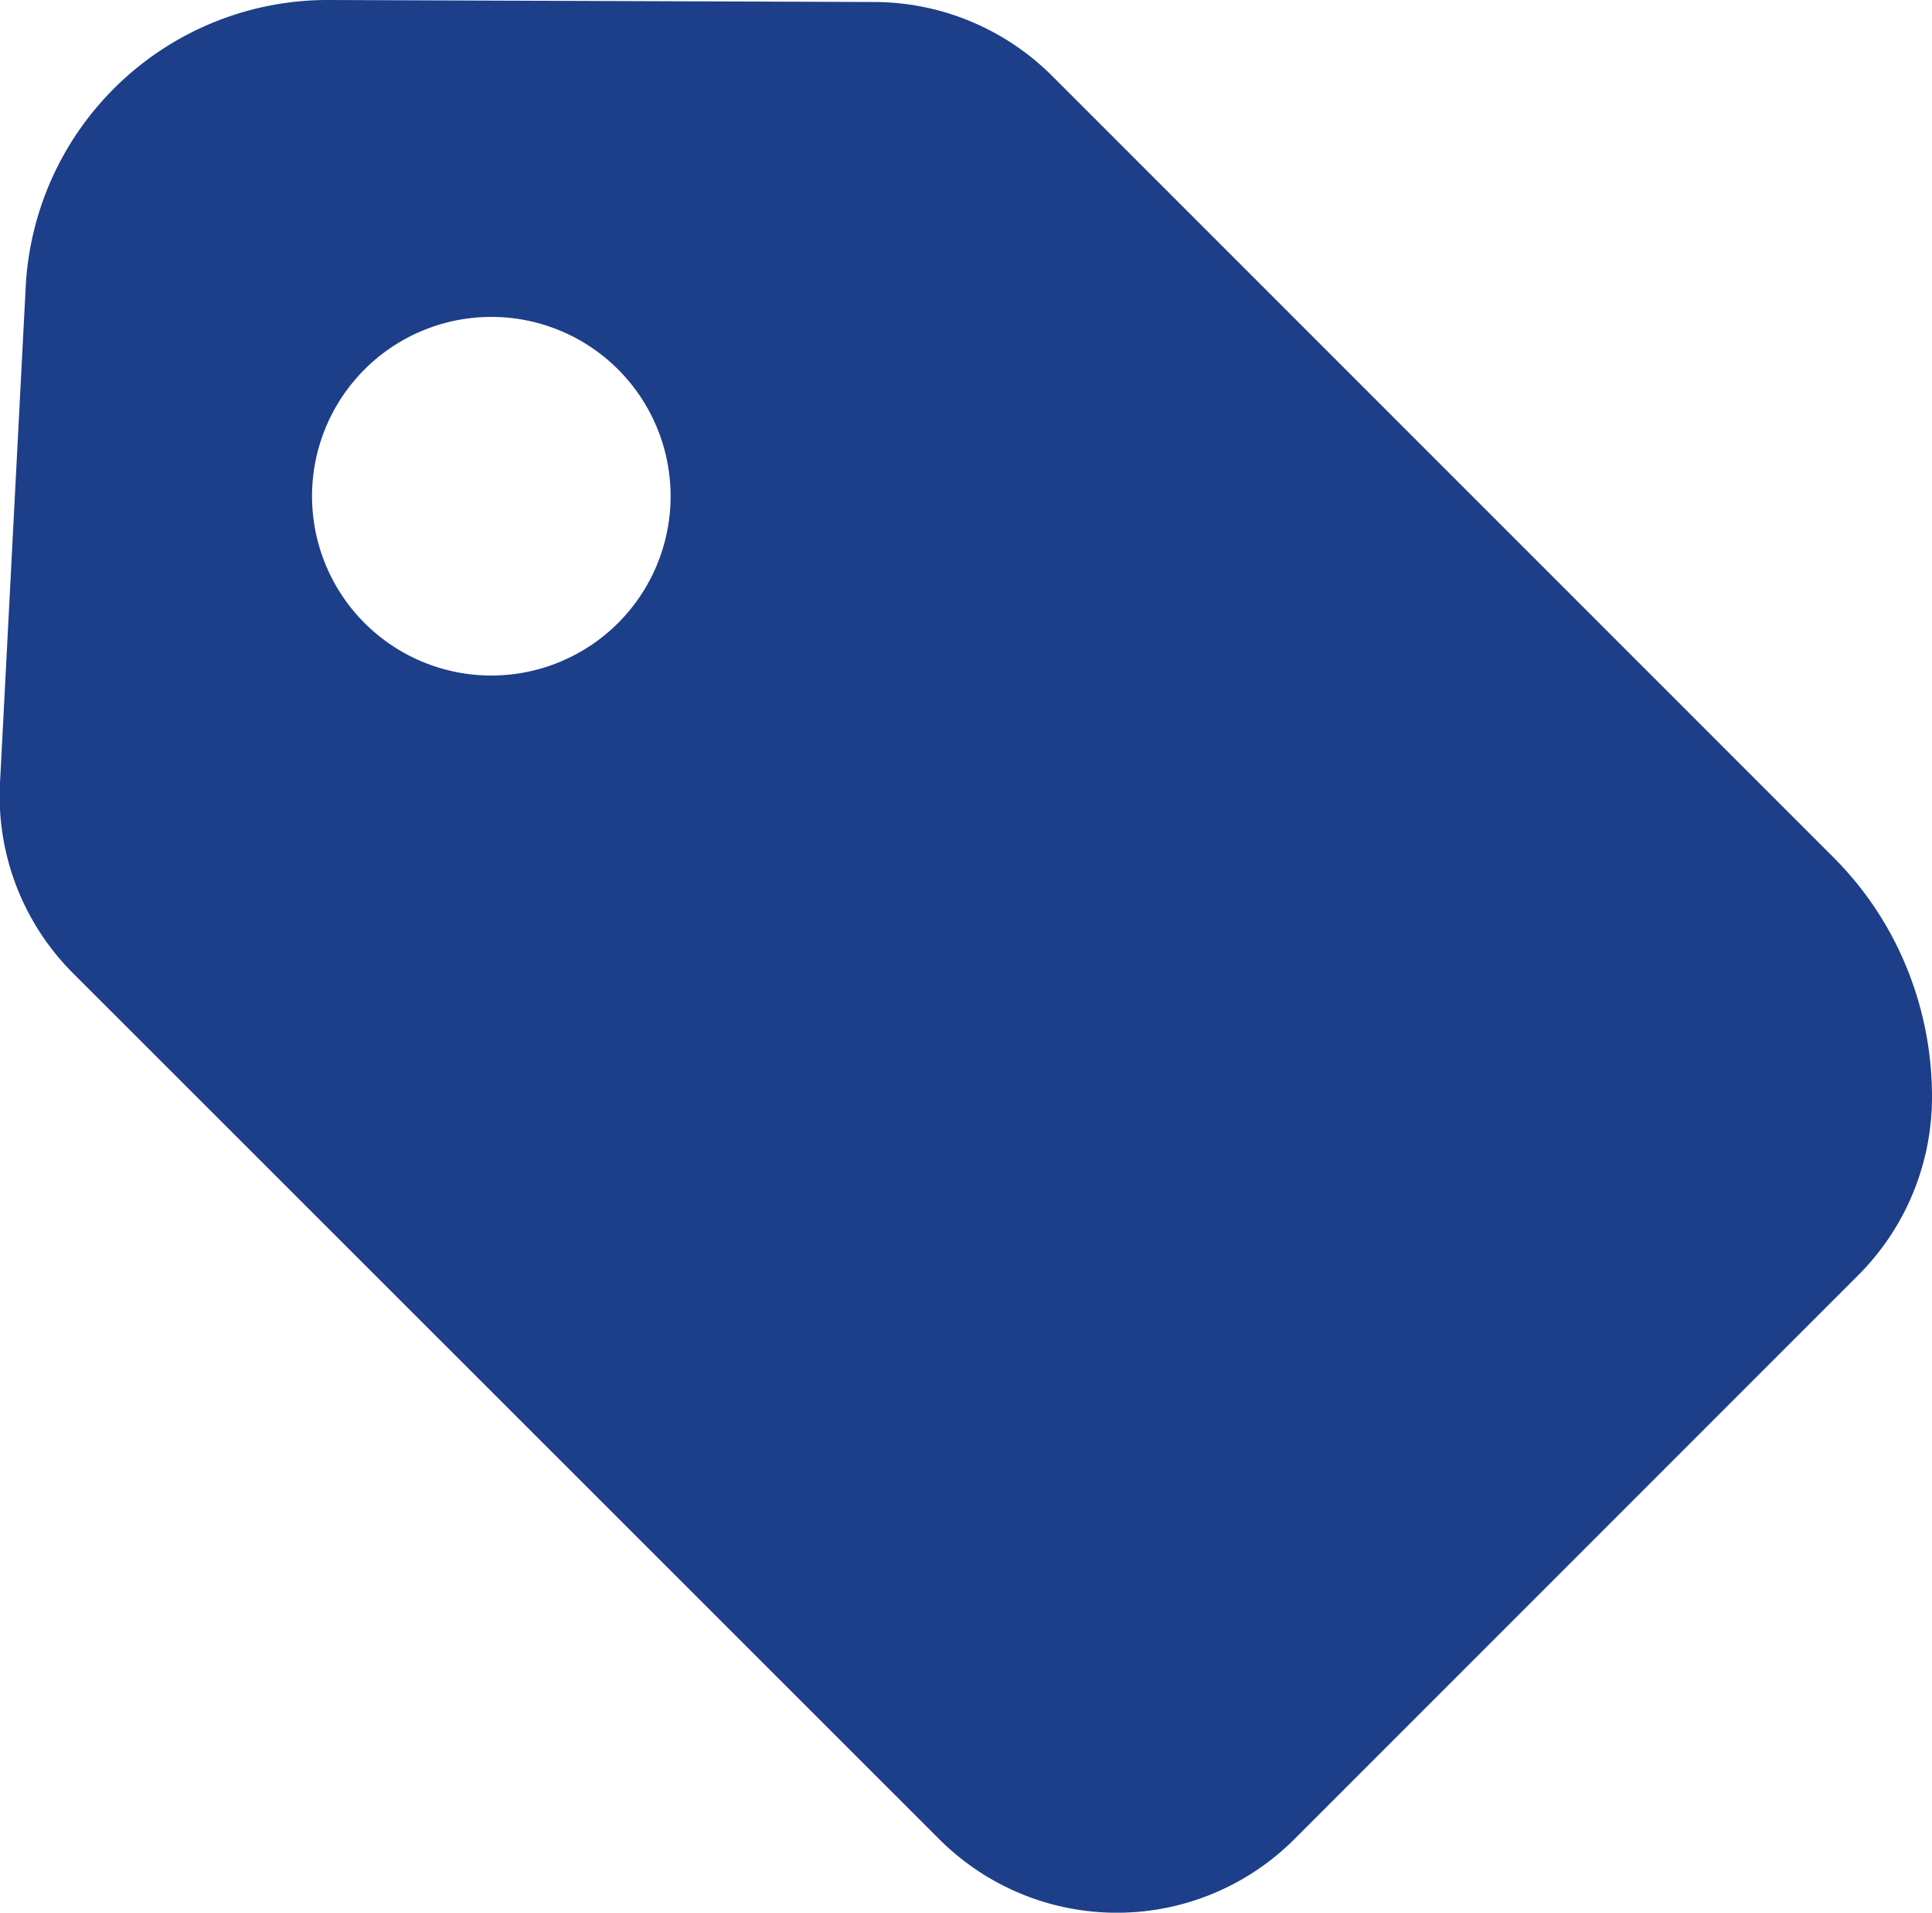 <svg xmlns="http://www.w3.org/2000/svg" viewBox="0 0 48.17 47.68"><defs><style>.cls-1{fill:#1d3e89;}</style></defs><g id="Слой_2" data-name="Слой 2"><g id="Слой_1-2" data-name="Слой 1"><path class="cls-1" d="M47.53,24.1a8.31,8.31,0,0,0-1.84-2.75L26.23,1.89A6.3,6.3,0,0,0,21.82.05L8.21,0A7.54,7.54,0,0,0,.64,7.17L0,19.52a6.24,6.24,0,0,0,1.83,4.75L23.41,45.84a6.26,6.26,0,0,0,8.87,0L46.34,31.78a6.28,6.28,0,0,0,1.83-4.43A8.52,8.52,0,0,0,47.53,24.1ZM12.25,16.84a4.47,4.47,0,1,1,4.47-4.47A4.47,4.47,0,0,1,12.25,16.84Z"/></g></g></svg>